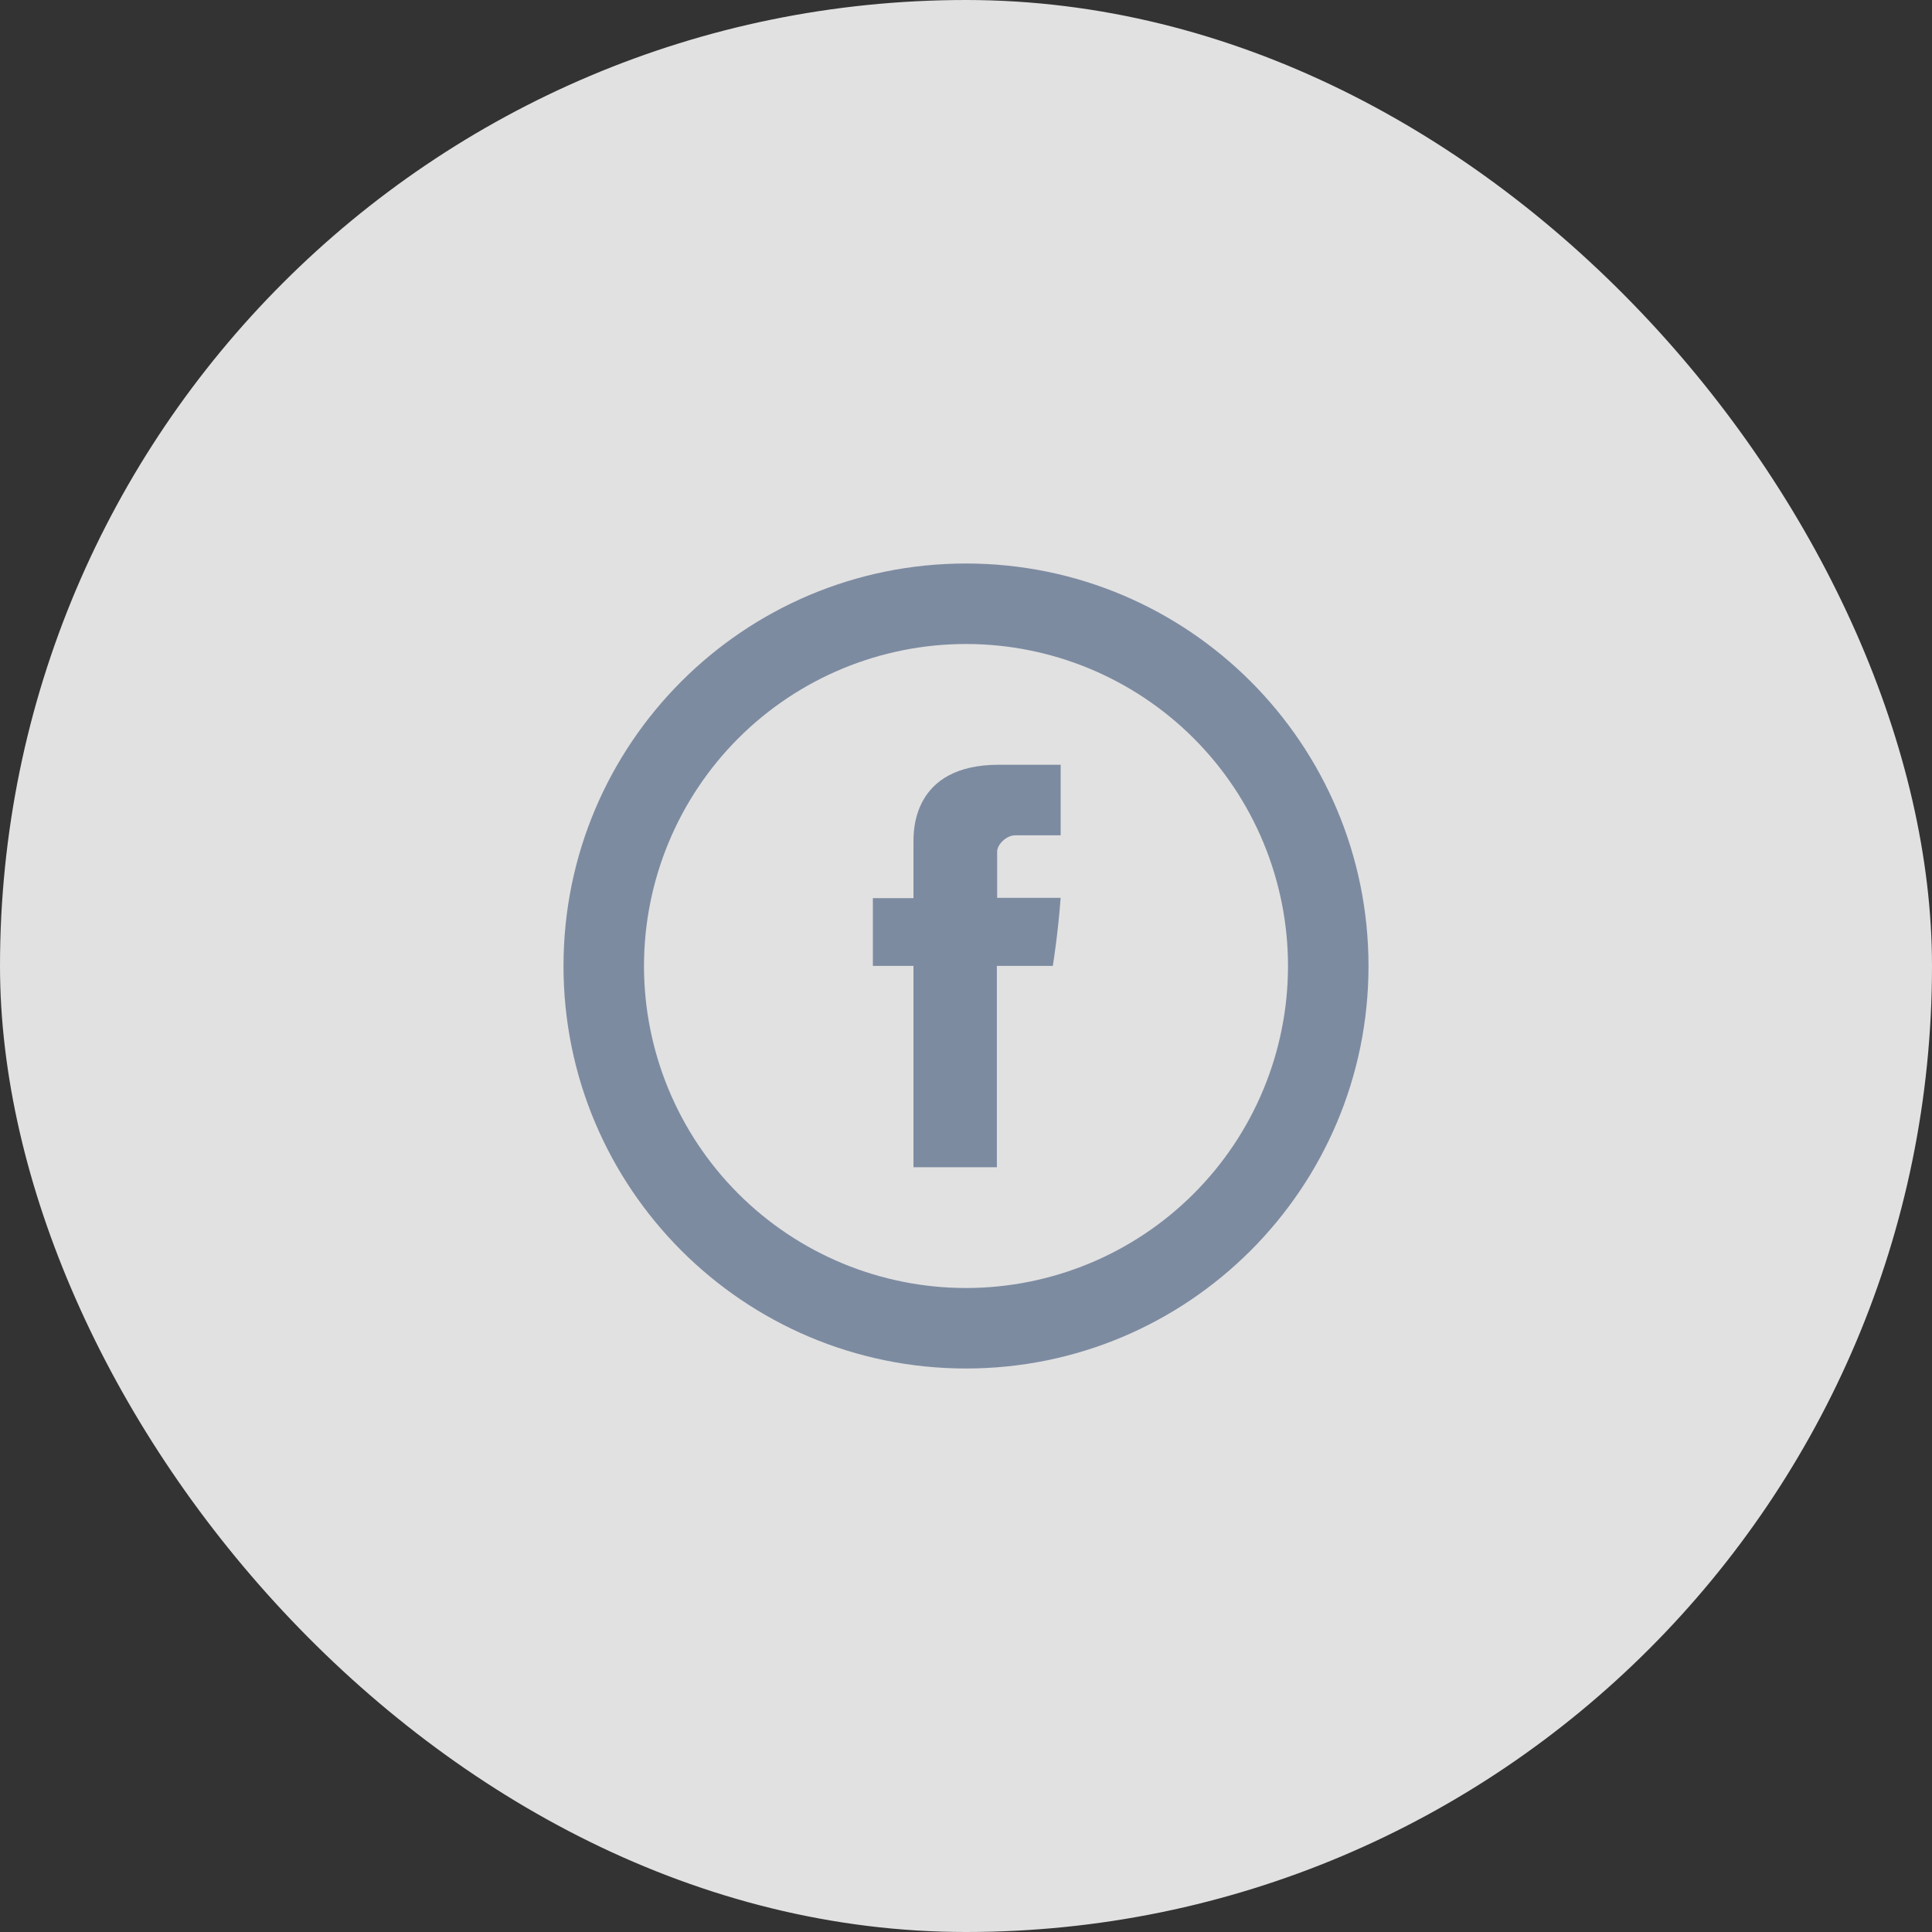 <svg width="48" height="48" viewBox="0 0 48 48" fill="none" xmlns="http://www.w3.org/2000/svg">
<rect x="0" y="0" width="48" height="48" fill="#333333" stroke="none"/>
<rect y="0" width="48" height="48" rx="24" fill="white" fill-opacity="0.85"/>
<path d="M22.695 20.937V22.314H21.686V23.997H22.695V29H24.767V23.997H26.157C26.157 23.997 26.288 23.19 26.351 22.307H24.774V21.157C24.774 20.984 25 20.753 25.224 20.753H26.352V19H24.817C22.643 19 22.695 20.685 22.695 20.937Z" fill="#7D8BA1"/>
<path d="M24 32C26.122 32 28.157 31.157 29.657 29.657C31.157 28.157 32 26.122 32 24C32 21.878 31.157 19.844 29.657 18.343C28.157 16.843 26.122 16 24 16C21.878 16 19.843 16.843 18.343 18.343C16.843 19.844 16 21.878 16 24C16 26.122 16.843 28.157 18.343 29.657C19.843 31.157 21.878 32 24 32ZM24 34C18.477 34 14 29.523 14 24C14 18.477 18.477 14 24 14C29.523 14 34 18.477 34 24C34 29.523 29.523 34 24 34Z" fill="#7D8BA1"/>
</svg>
